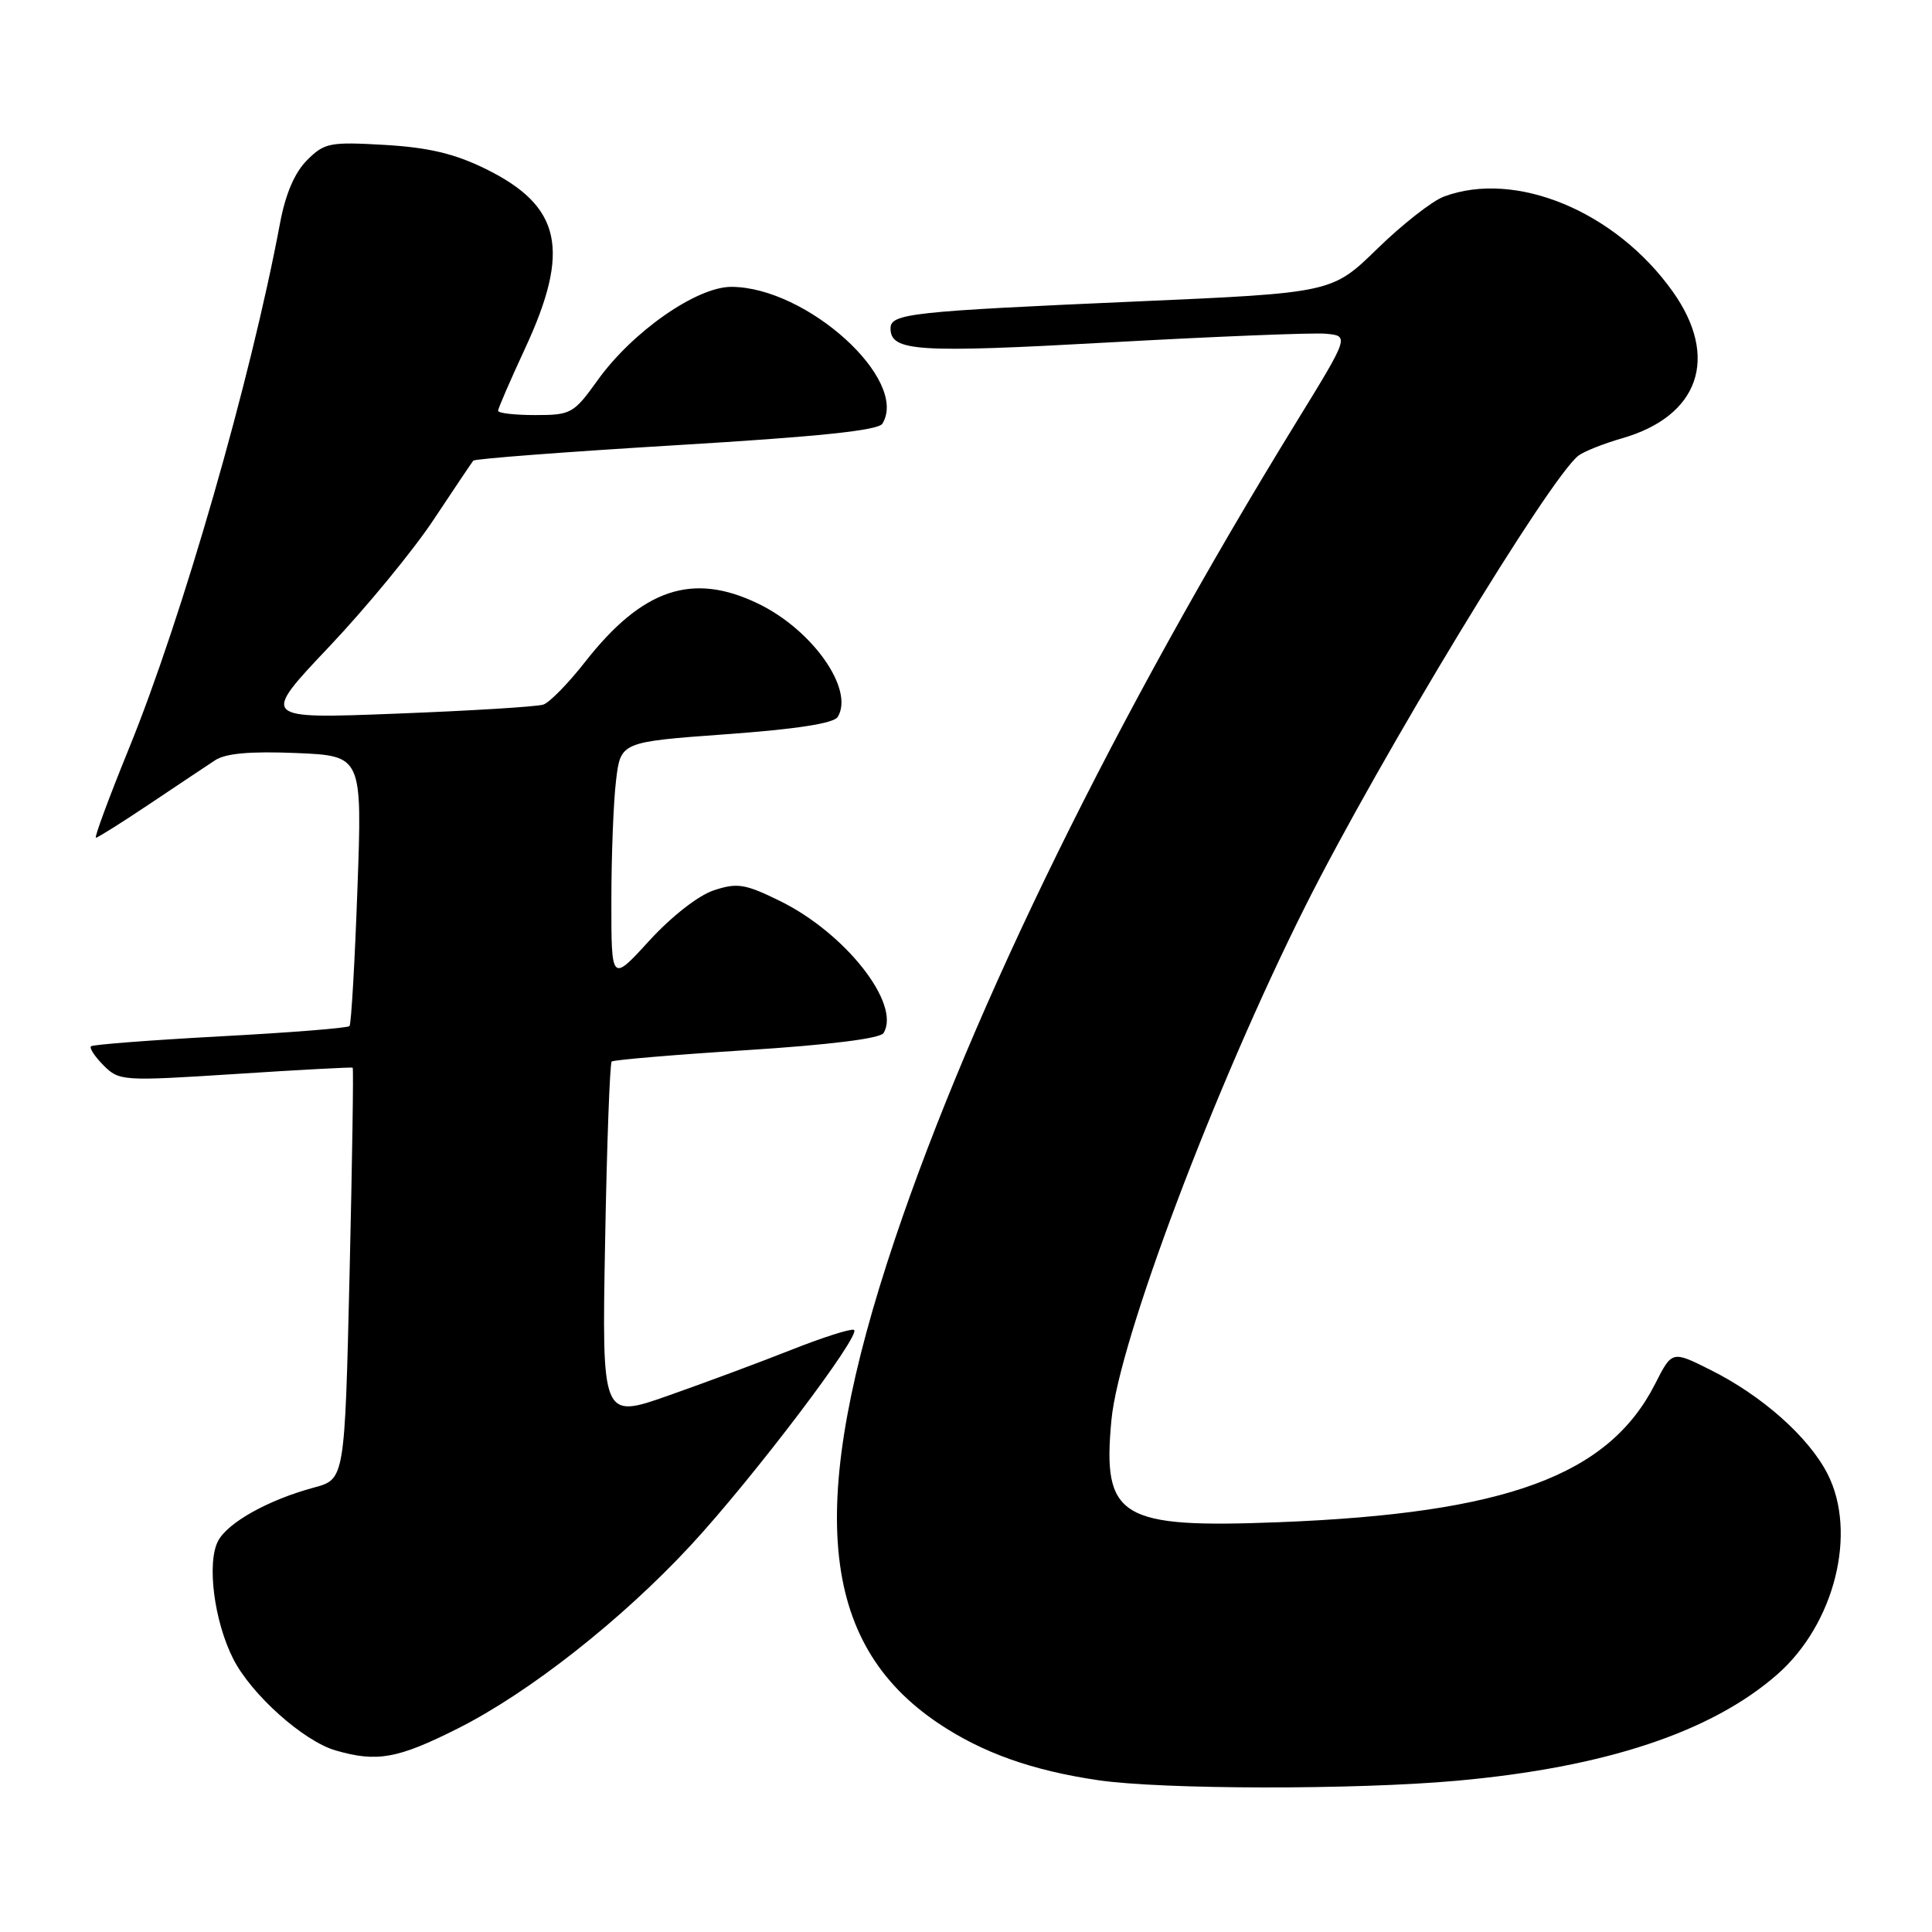 <?xml version="1.0" encoding="UTF-8" standalone="no"?>
<!DOCTYPE svg PUBLIC "-//W3C//DTD SVG 1.1//EN" "http://www.w3.org/Graphics/SVG/1.1/DTD/svg11.dtd" >
<svg xmlns="http://www.w3.org/2000/svg" xmlns:xlink="http://www.w3.org/1999/xlink" version="1.1" viewBox="0 0 256 256">
 <g >
 <path fill="currentColor"
d=" M 193.00 235.96 C 212.70 234.19 226.79 229.51 235.52 221.85 C 243.10 215.19 246.13 203.09 242.16 195.30 C 239.65 190.40 233.48 184.92 226.59 181.49 C 221.55 178.97 221.55 178.97 219.31 183.38 C 213.13 195.53 199.58 200.52 169.48 201.70 C 148.38 202.52 146.05 201.11 147.27 188.16 C 148.25 177.70 161.02 143.87 172.98 120.04 C 182.81 100.46 205.36 63.27 209.16 60.37 C 209.90 59.81 212.49 58.78 214.92 58.08 C 225.15 55.15 227.85 47.36 221.65 38.64 C 214.09 28.00 200.82 22.50 191.32 26.05 C 189.77 26.63 185.80 29.74 182.50 32.96 C 176.50 38.81 176.50 38.81 150.50 39.95 C 120.68 41.26 118.00 41.55 118.00 43.51 C 118.00 46.57 121.50 46.79 147.00 45.37 C 161.03 44.59 173.92 44.07 175.65 44.22 C 178.80 44.50 178.80 44.50 171.73 56.00 C 147.91 94.77 128.98 133.30 118.59 164.17 C 106.80 199.24 108.45 217.68 124.35 228.35 C 130.17 232.26 136.80 234.61 145.54 235.89 C 154.07 237.13 179.54 237.17 193.00 235.96 Z  M 60.63 229.05 C 70.09 224.30 82.34 214.67 91.52 204.77 C 99.79 195.84 114.35 176.62 113.14 176.21 C 112.65 176.05 108.94 177.24 104.88 178.85 C 100.82 180.46 93.51 183.18 88.62 184.90 C 79.75 188.03 79.75 188.03 80.18 164.55 C 80.41 151.63 80.81 140.88 81.05 140.66 C 81.30 140.44 89.34 139.76 98.93 139.15 C 109.90 138.45 116.62 137.61 117.07 136.89 C 119.43 133.06 112.02 123.62 103.30 119.36 C 98.71 117.11 97.69 116.95 94.59 117.97 C 92.55 118.64 88.98 121.43 86.04 124.64 C 81.00 130.16 81.00 130.16 81.01 119.33 C 81.01 113.37 81.29 106.21 81.63 103.41 C 82.24 98.31 82.24 98.31 96.23 97.29 C 105.51 96.62 110.48 95.85 111.00 95.00 C 113.23 91.39 107.70 83.49 100.49 80.00 C 91.77 75.77 85.14 78.00 77.55 87.68 C 75.32 90.53 72.83 93.08 72.00 93.36 C 71.17 93.64 62.41 94.18 52.53 94.56 C 34.56 95.26 34.56 95.26 43.58 85.73 C 48.55 80.48 54.80 72.88 57.47 68.84 C 60.15 64.80 62.51 61.29 62.71 61.04 C 62.91 60.79 75.02 59.87 89.61 58.99 C 108.48 57.86 116.36 57.04 116.92 56.14 C 120.49 50.35 106.91 38.04 96.91 38.01 C 92.32 38.00 83.80 43.94 79.19 50.38 C 76.02 54.80 75.66 55.00 70.94 55.00 C 68.22 55.00 66.00 54.75 66.00 54.43 C 66.00 54.12 67.61 50.41 69.57 46.18 C 75.66 33.07 74.38 27.29 64.29 22.35 C 60.20 20.35 56.76 19.54 50.97 19.20 C 43.69 18.78 42.99 18.92 40.68 21.23 C 39.04 22.87 37.83 25.70 37.10 29.60 C 33.22 50.33 24.15 81.87 17.06 99.24 C 14.43 105.71 12.47 111.00 12.71 111.00 C 12.95 111.00 16.15 108.99 19.82 106.53 C 23.50 104.07 27.40 101.46 28.50 100.74 C 29.89 99.82 33.15 99.53 39.25 99.78 C 48.00 100.15 48.00 100.15 47.36 117.82 C 47.01 127.55 46.54 135.71 46.31 135.96 C 46.09 136.22 38.39 136.83 29.20 137.32 C 20.02 137.82 12.30 138.41 12.06 138.64 C 11.81 138.87 12.57 140.01 13.73 141.18 C 15.80 143.24 16.23 143.27 31.18 142.31 C 39.60 141.76 46.60 141.39 46.73 141.47 C 46.86 141.56 46.67 153.87 46.32 168.82 C 45.68 196.01 45.68 196.01 41.60 197.11 C 35.59 198.73 30.23 201.71 28.91 204.16 C 27.37 207.04 28.37 214.84 30.91 219.82 C 33.31 224.54 40.21 230.70 44.46 231.94 C 49.95 233.53 52.67 233.05 60.63 229.05 Z "/>
</g>
</svg>
